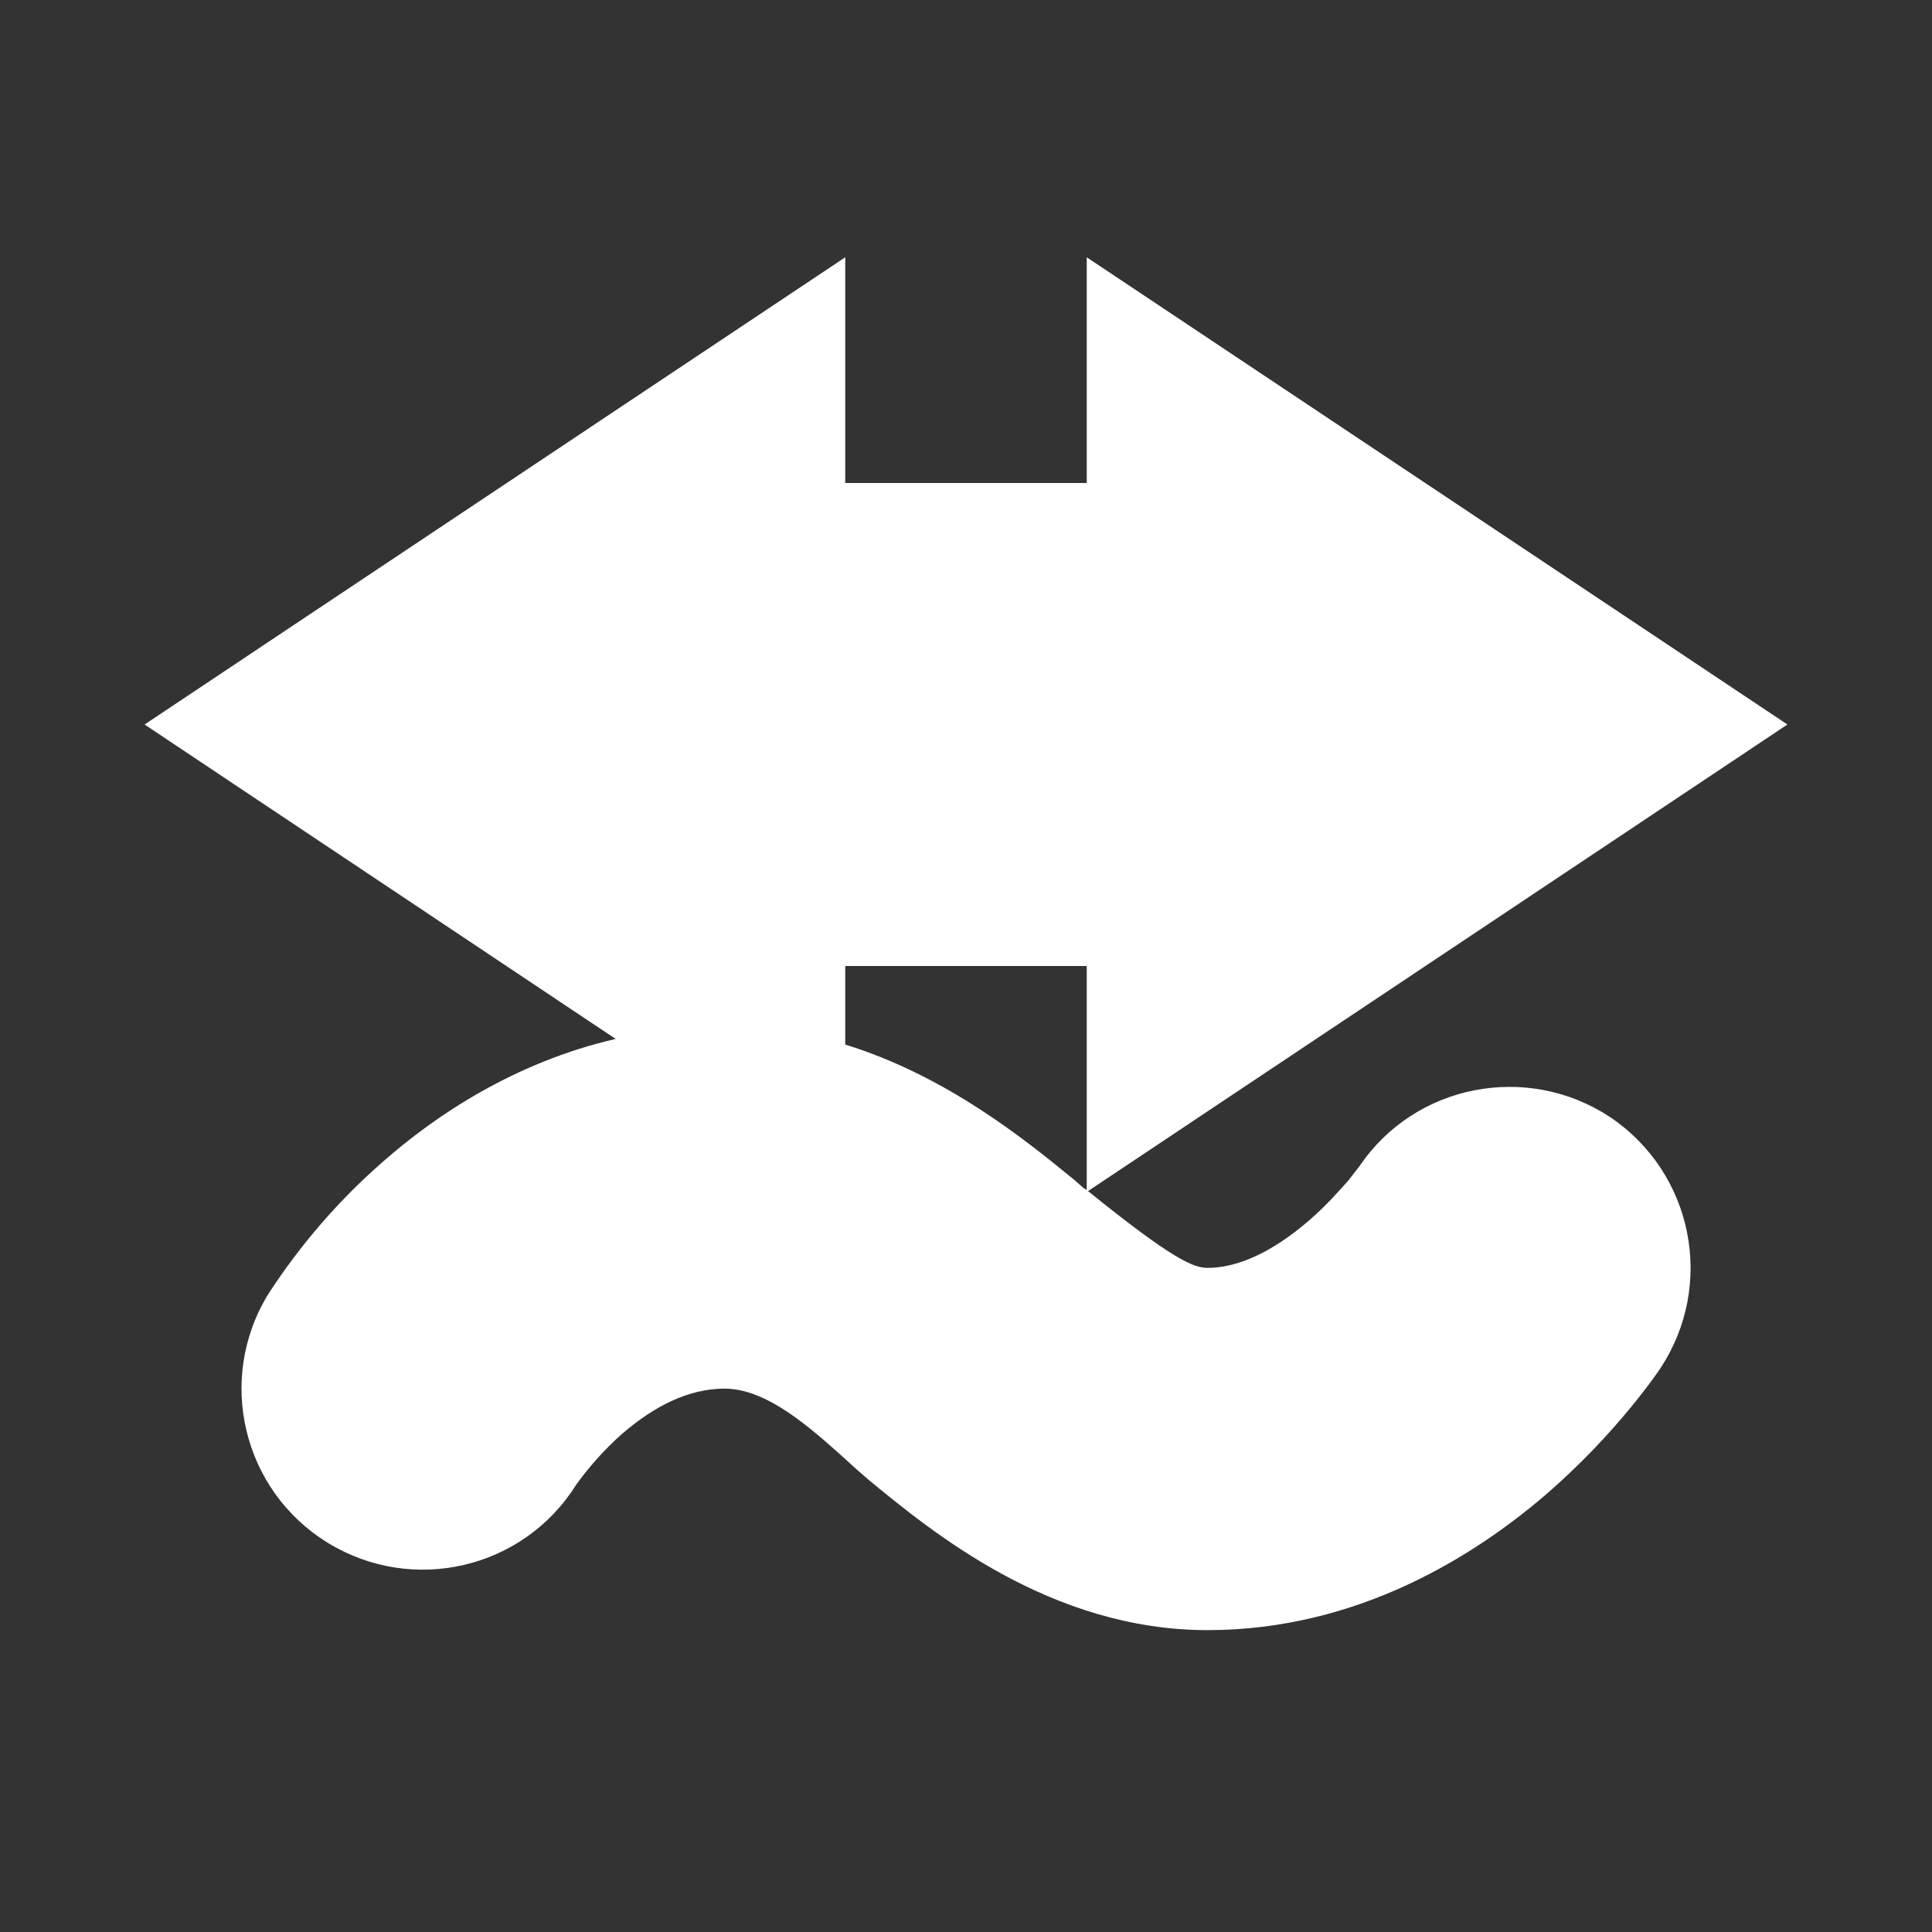 <?xml version="1.0" encoding="UTF-8"?>
<svg xmlns="http://www.w3.org/2000/svg" xmlns:xlink="http://www.w3.org/1999/xlink" width="12" height="12" viewBox="0 0 12 12">
<rect x="0" y="0" width="12" height="12" fill="#333333" stroke="none"/>
<path fill-rule="evenodd" fill="rgb(100%, 100%, 100%)" fill-opacity="1" d="M 5.25 1.598 L 0.898 4.5 L 3.824 6.453 C 3.195 6.598 2.703 6.93 2.379 7.215 C 2.102 7.457 1.867 7.73 1.668 8.035 C 1.34 8.566 1.508 9.258 2.035 9.582 C 2.562 9.906 3.25 9.746 3.578 9.223 C 3.66 9.109 3.754 9.004 3.859 8.91 C 4.066 8.73 4.281 8.625 4.5 8.625 C 4.762 8.625 5.027 8.863 5.242 9.055 C 5.293 9.102 5.344 9.148 5.391 9.188 C 5.789 9.516 6.527 10.125 7.5 10.125 C 8.441 10.125 9.164 9.656 9.59 9.293 C 10.047 8.902 10.312 8.5 10.312 8.5 C 10.656 7.98 10.516 7.285 10 6.938 C 9.484 6.598 8.789 6.734 8.445 7.242 L 8.375 7.332 C 8.316 7.398 8.234 7.492 8.129 7.582 C 7.898 7.781 7.684 7.875 7.5 7.875 C 7.414 7.875 7.285 7.824 6.758 7.398 L 11.102 4.5 L 6.75 1.598 L 6.75 3 L 5.25 3 Z M 6.75 7.391 L 6.75 6 L 5.25 6 L 5.25 6.488 C 5.883 6.684 6.371 7.082 6.672 7.328 L 6.73 7.379 C 6.738 7.383 6.742 7.387 6.75 7.391 Z M 6.75 7.391 "/>
</svg>
